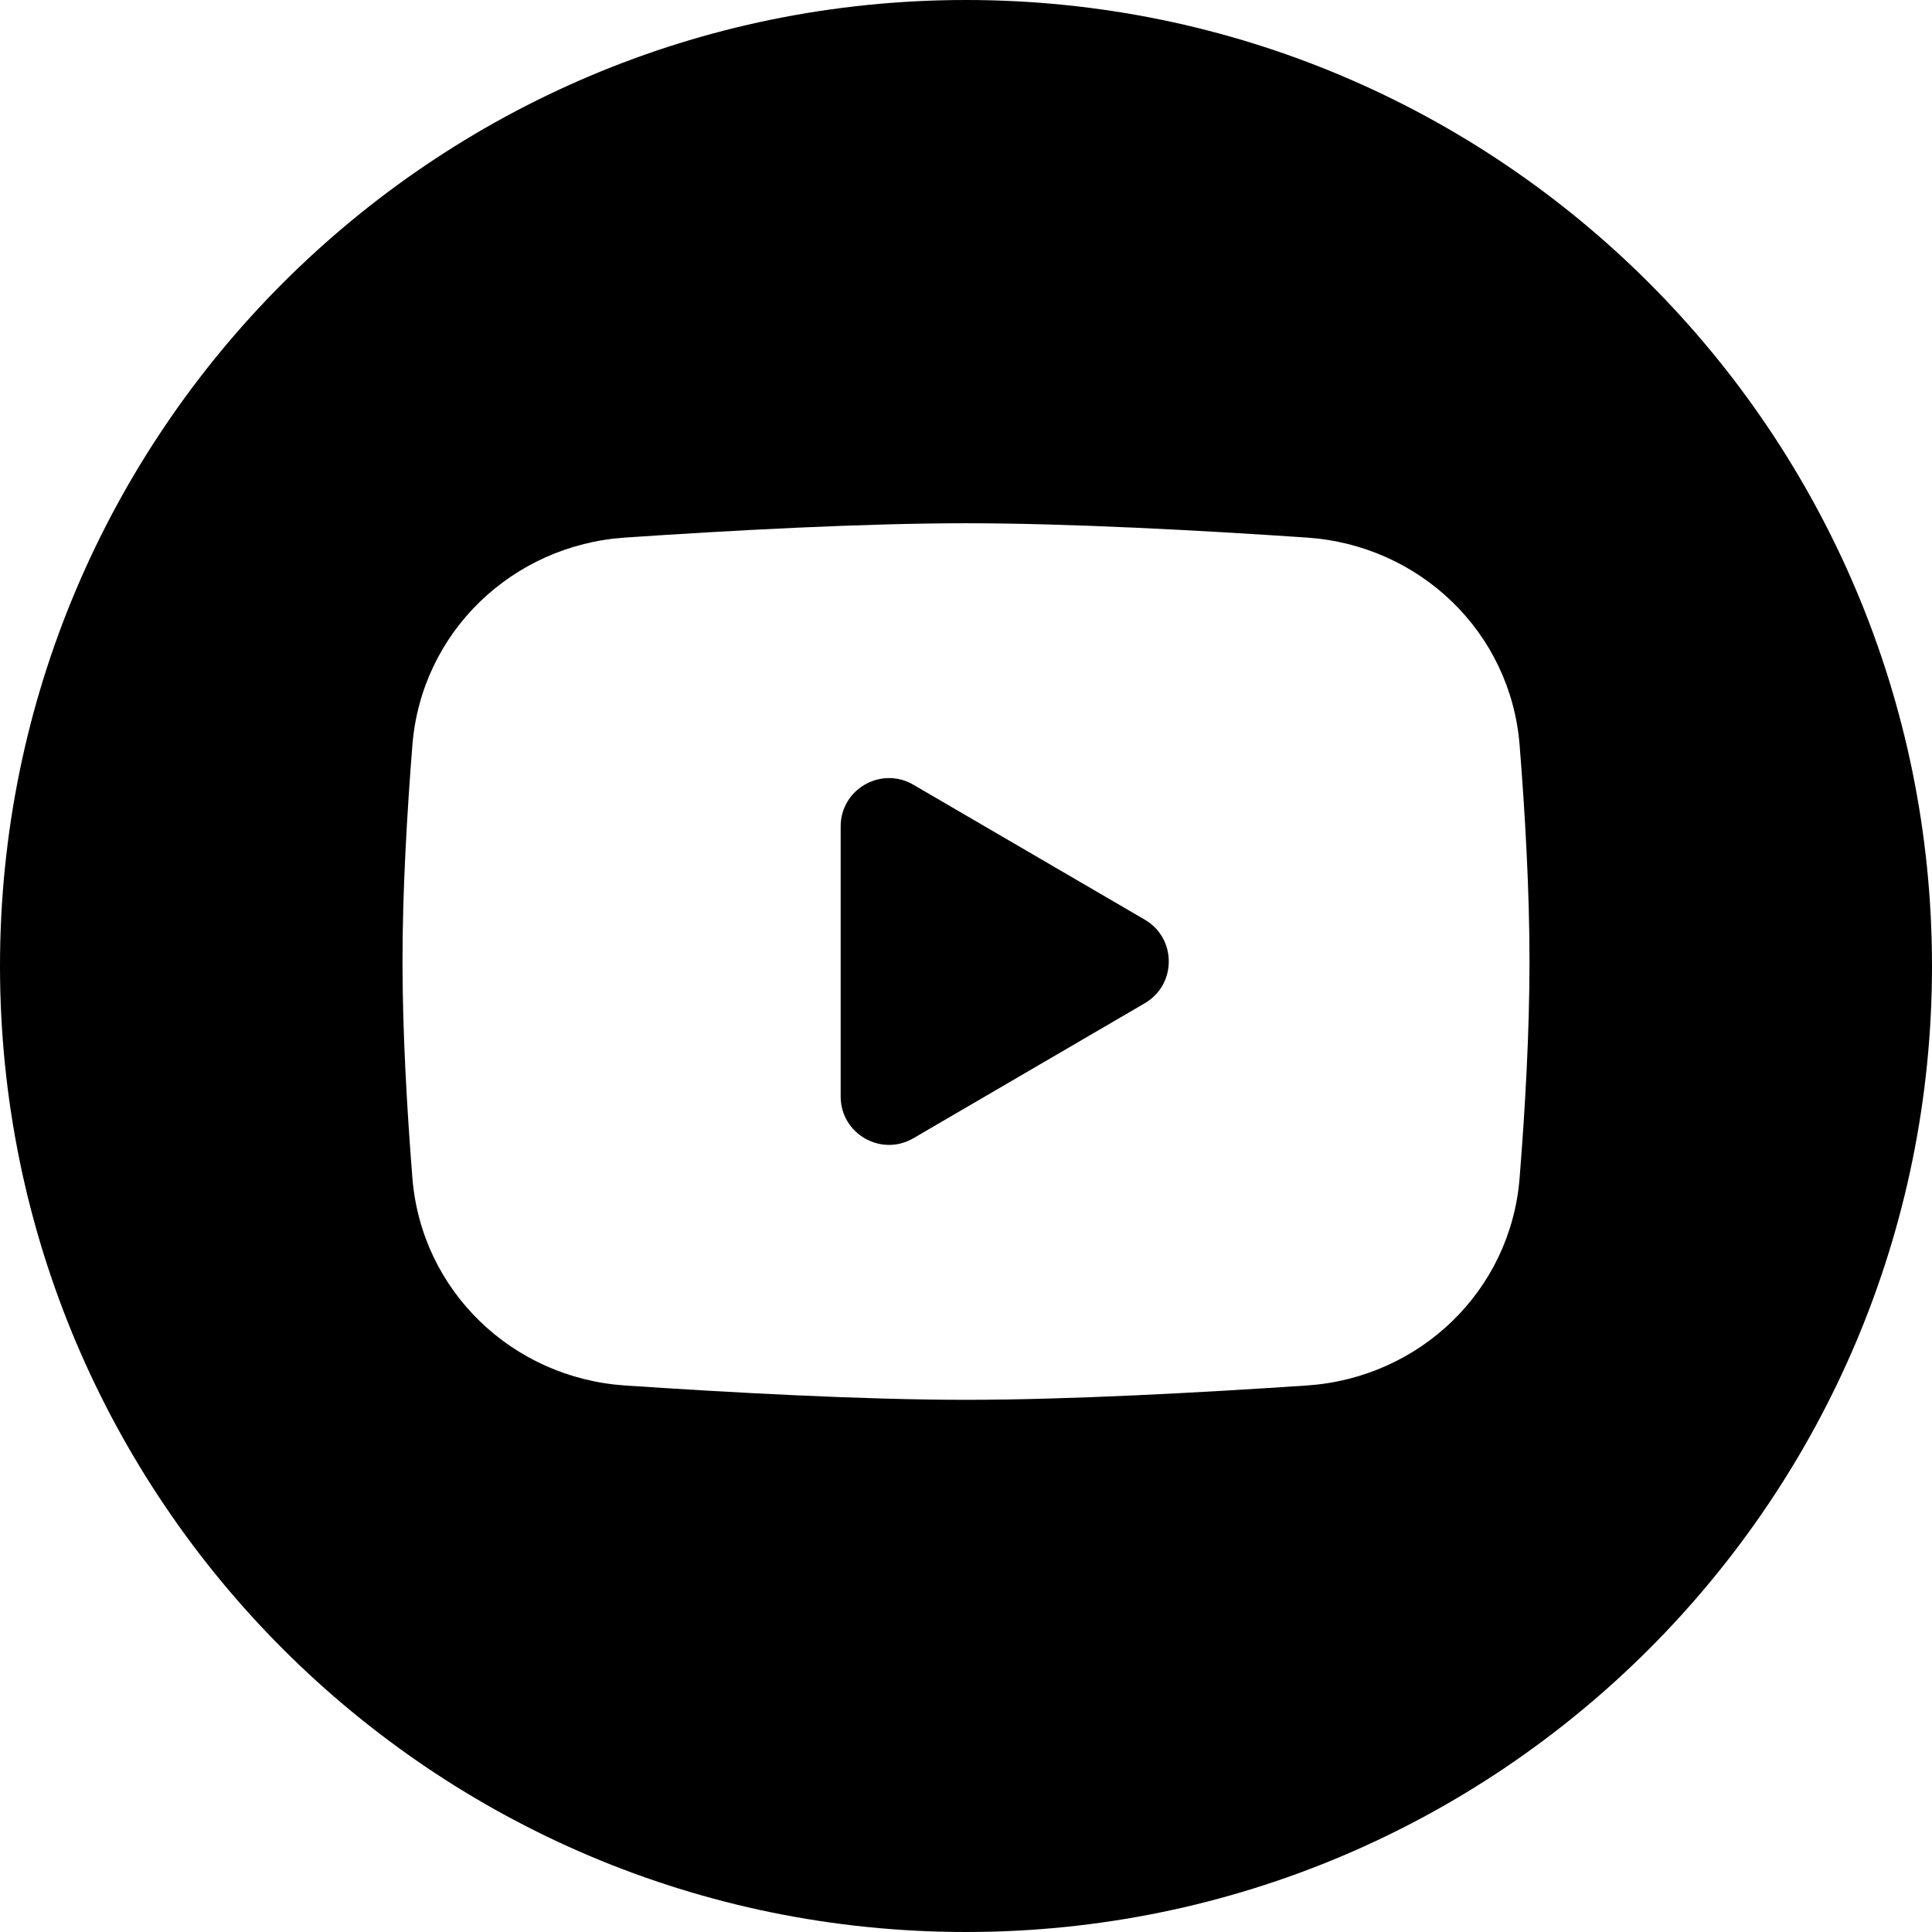 <svg width="24" height="24" viewBox="0 0 24 24" fill="none" xmlns="http://www.w3.org/2000/svg">
<path d="M12 0C5.373 0 0 5.373 0 12C0 18.627 5.373 24 12 24C18.627 24 24 18.627 24 12C24 5.373 18.627 0 12 0ZM5.123 9.254C5.236 7.853 6.363 6.773 7.764 6.678C9.09 6.588 10.722 6.5 12 6.5C13.278 6.5 14.91 6.588 16.235 6.678C17.637 6.773 18.765 7.853 18.877 9.254C18.945 10.102 19 11.064 19 11.944C19 12.825 18.945 13.787 18.877 14.635C18.765 16.036 17.637 17.116 16.235 17.211C14.91 17.3 13.278 17.389 12 17.389C10.722 17.389 9.09 17.3 7.764 17.211C6.363 17.116 5.236 16.036 5.123 14.635C5.056 13.787 5 12.825 5 11.944C5 11.064 5.056 10.102 5.123 9.254ZM10.443 13.621C10.443 14.085 10.946 14.373 11.346 14.14L14.222 12.462C14.618 12.23 14.618 11.657 14.222 11.425L11.346 9.748C10.946 9.515 10.443 9.803 10.443 10.266V13.621Z" fill="black"/>
</svg>
